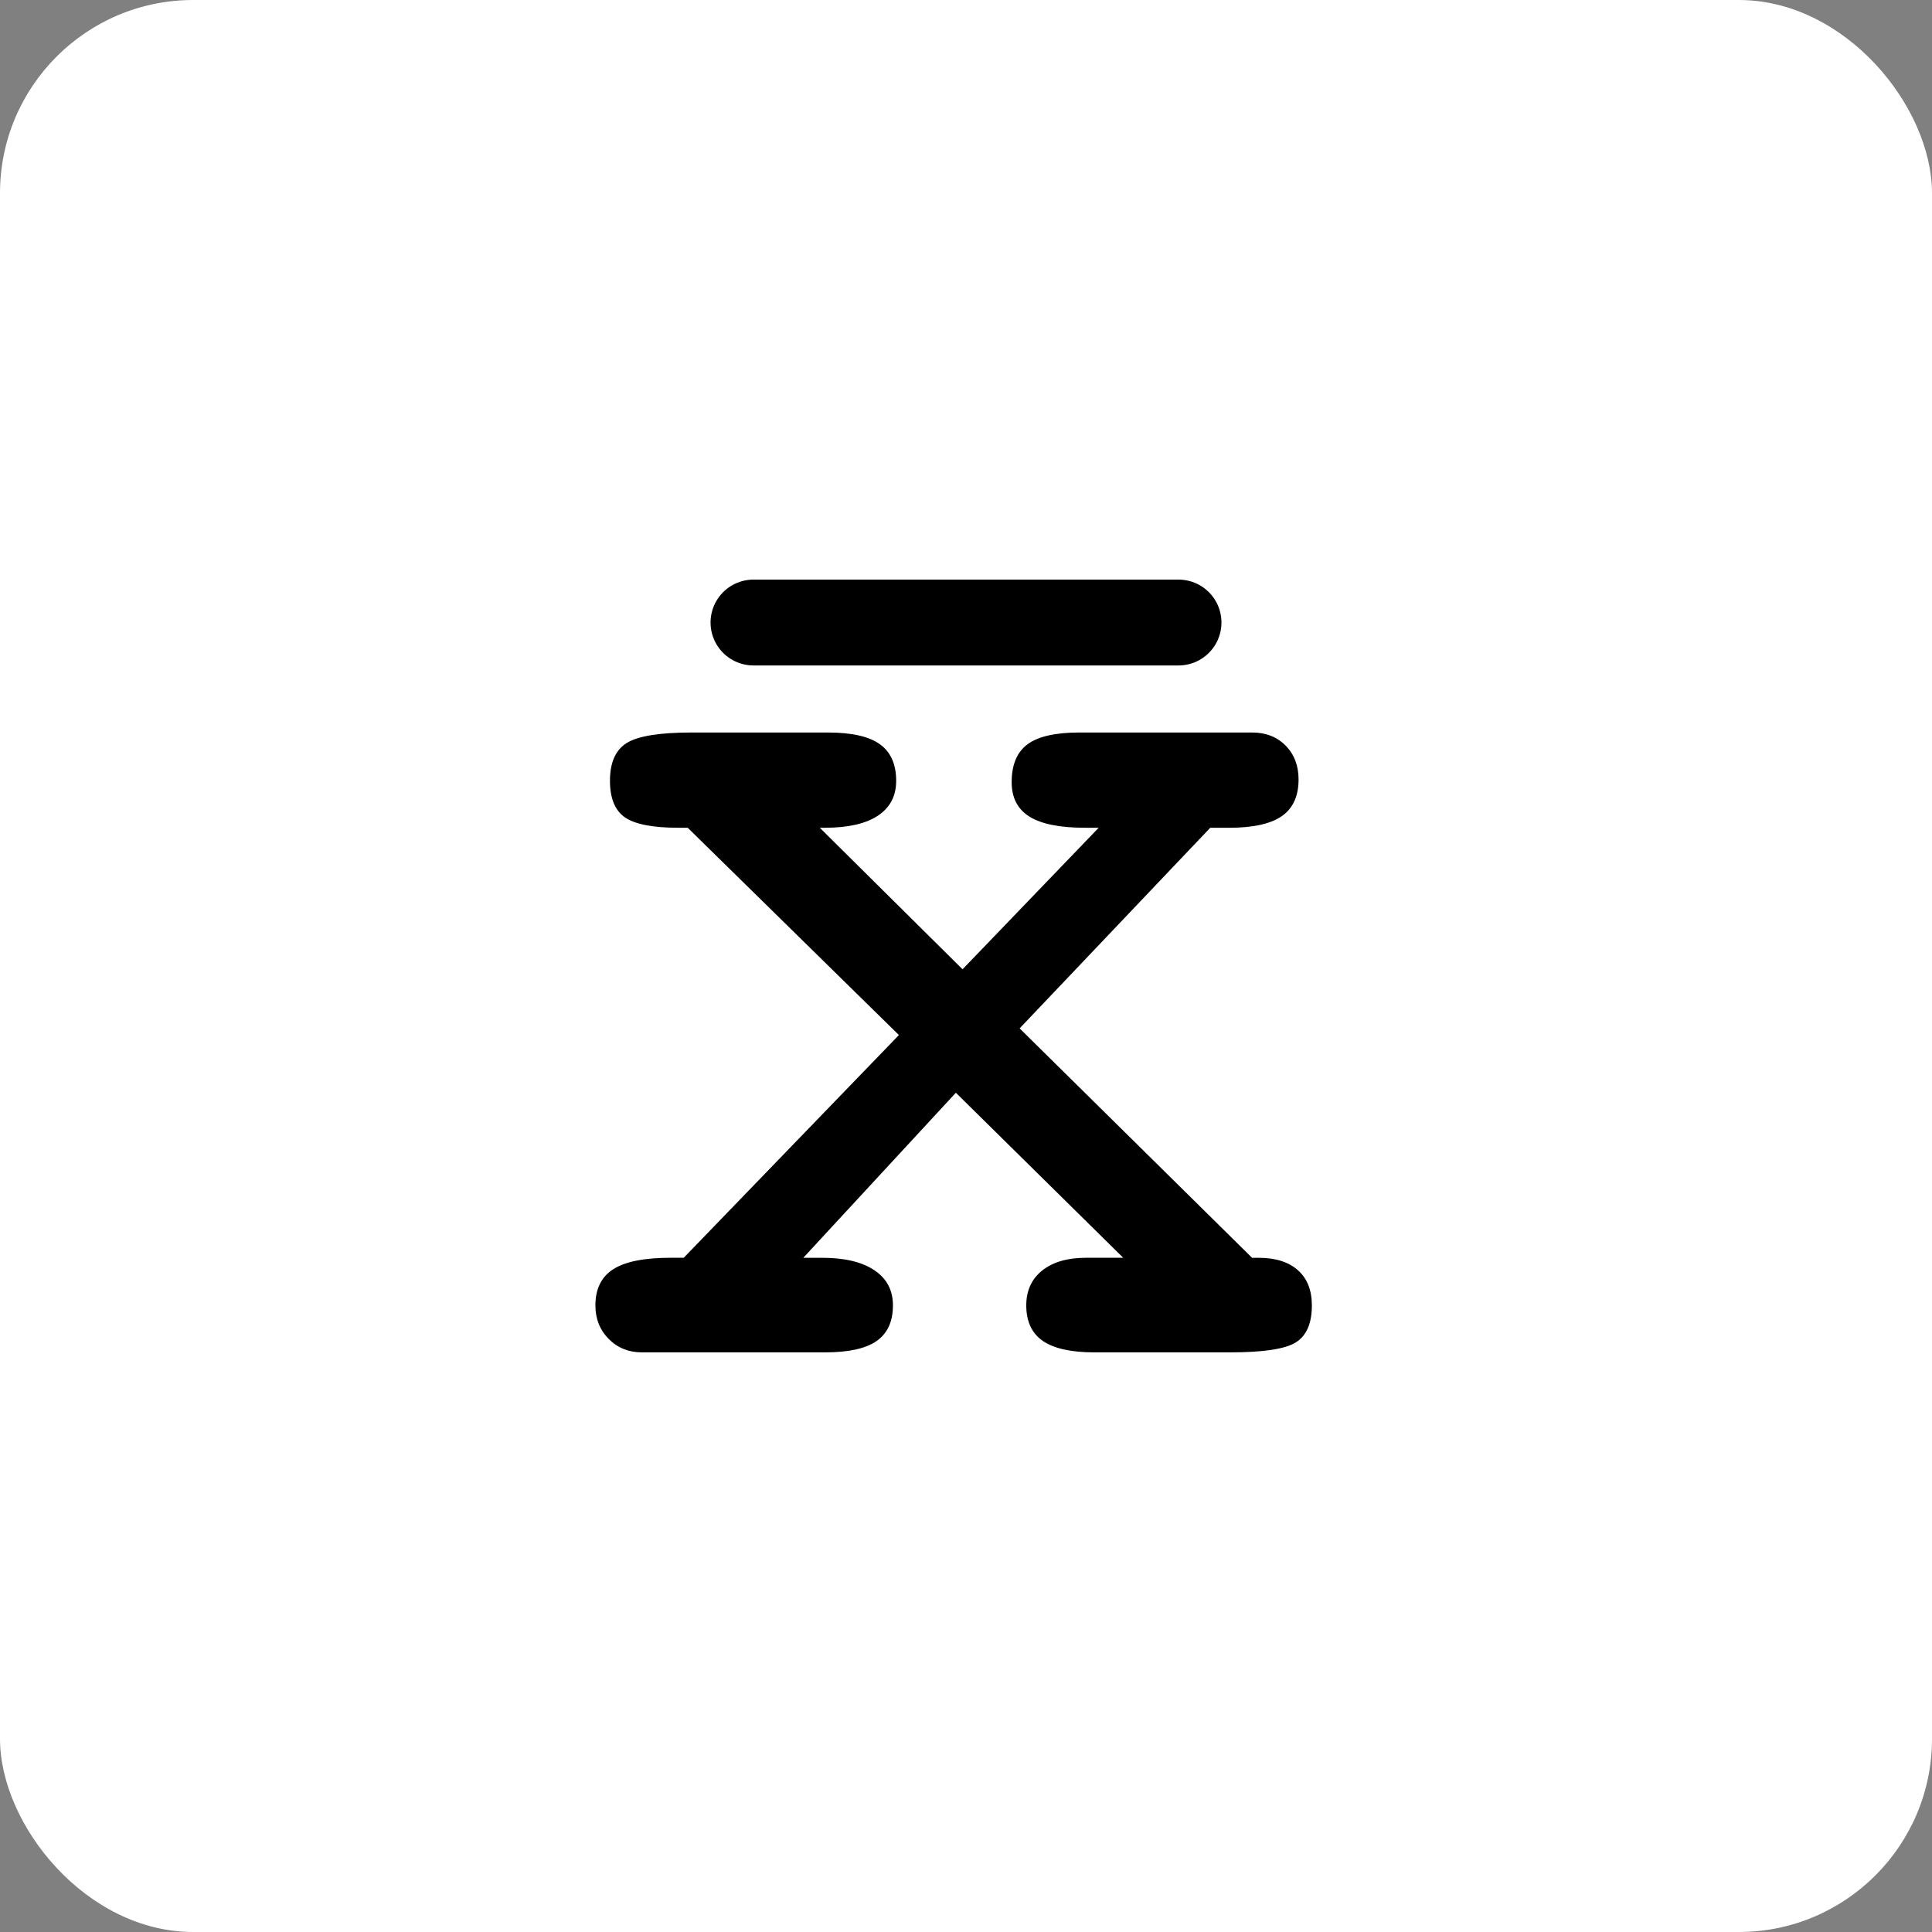<svg height="50" viewBox="0 0 50 50" width="50" xmlns="http://www.w3.org/2000/svg"><rect x="0" y="0" width="50" height="50" fill="#808080" stroke="none"/><g fill="none" fill-rule="evenodd"><rect fill="#fff" height="50" rx="5" width="50"/><g transform="translate(14 15)"><path d="m6.789 17.552h.498c.573 0 1.02.107 1.341.321.321.214.481.518.481.911 0 .417-.14.723-.421.92-.281.197-.725.295-1.332.295h-4.744c-.344 0-.63-.116-.859-.347-.229-.231-.344-.521-.344-.868 0-.428.155-.741.464-.938.309-.197.802-.295 1.478-.295h.344l5.569-5.764-5.466-5.365h-.241c-.665 0-1.126-.09-1.384-.269-.258-.179-.387-.495-.387-.946 0-.475.146-.802.438-.981.292-.179.851-.269 1.676-.269h3.523c.619 0 1.068.101 1.349.304s.421.518.421.946c0 .394-.158.694-.473.903-.315.208-.771.312-1.366.312h-.138l3.695 3.663 3.523-3.663h-.361c-.642 0-1.117-.095-1.427-.286-.309-.191-.464-.489-.464-.894 0-.451.137-.778.412-.981s.722-.304 1.341-.304h4.469c.355 0 .645.113.868.339.223.226.335.518.335.877 0 .428-.143.744-.43.946s-.745.304-1.375.304h-.481l-4.933 5.191 6.016 5.938h.172c.435 0 .773.107 1.014.321.241.214.361.518.361.911 0 .463-.137.781-.412.955-.275.174-.842.26-1.702.26h-3.506c-.607 0-1.054-.098-1.341-.295-.286-.197-.43-.503-.43-.92 0-.382.137-.683.412-.903.275-.22.653-.33 1.134-.33h.963l-4.331-4.271z" fill="#000"/><path d="m5.5 1.111h11" fill-rule="nonzero" stroke="#000" stroke-linecap="round" stroke-width="2.222"/></g></g></svg>